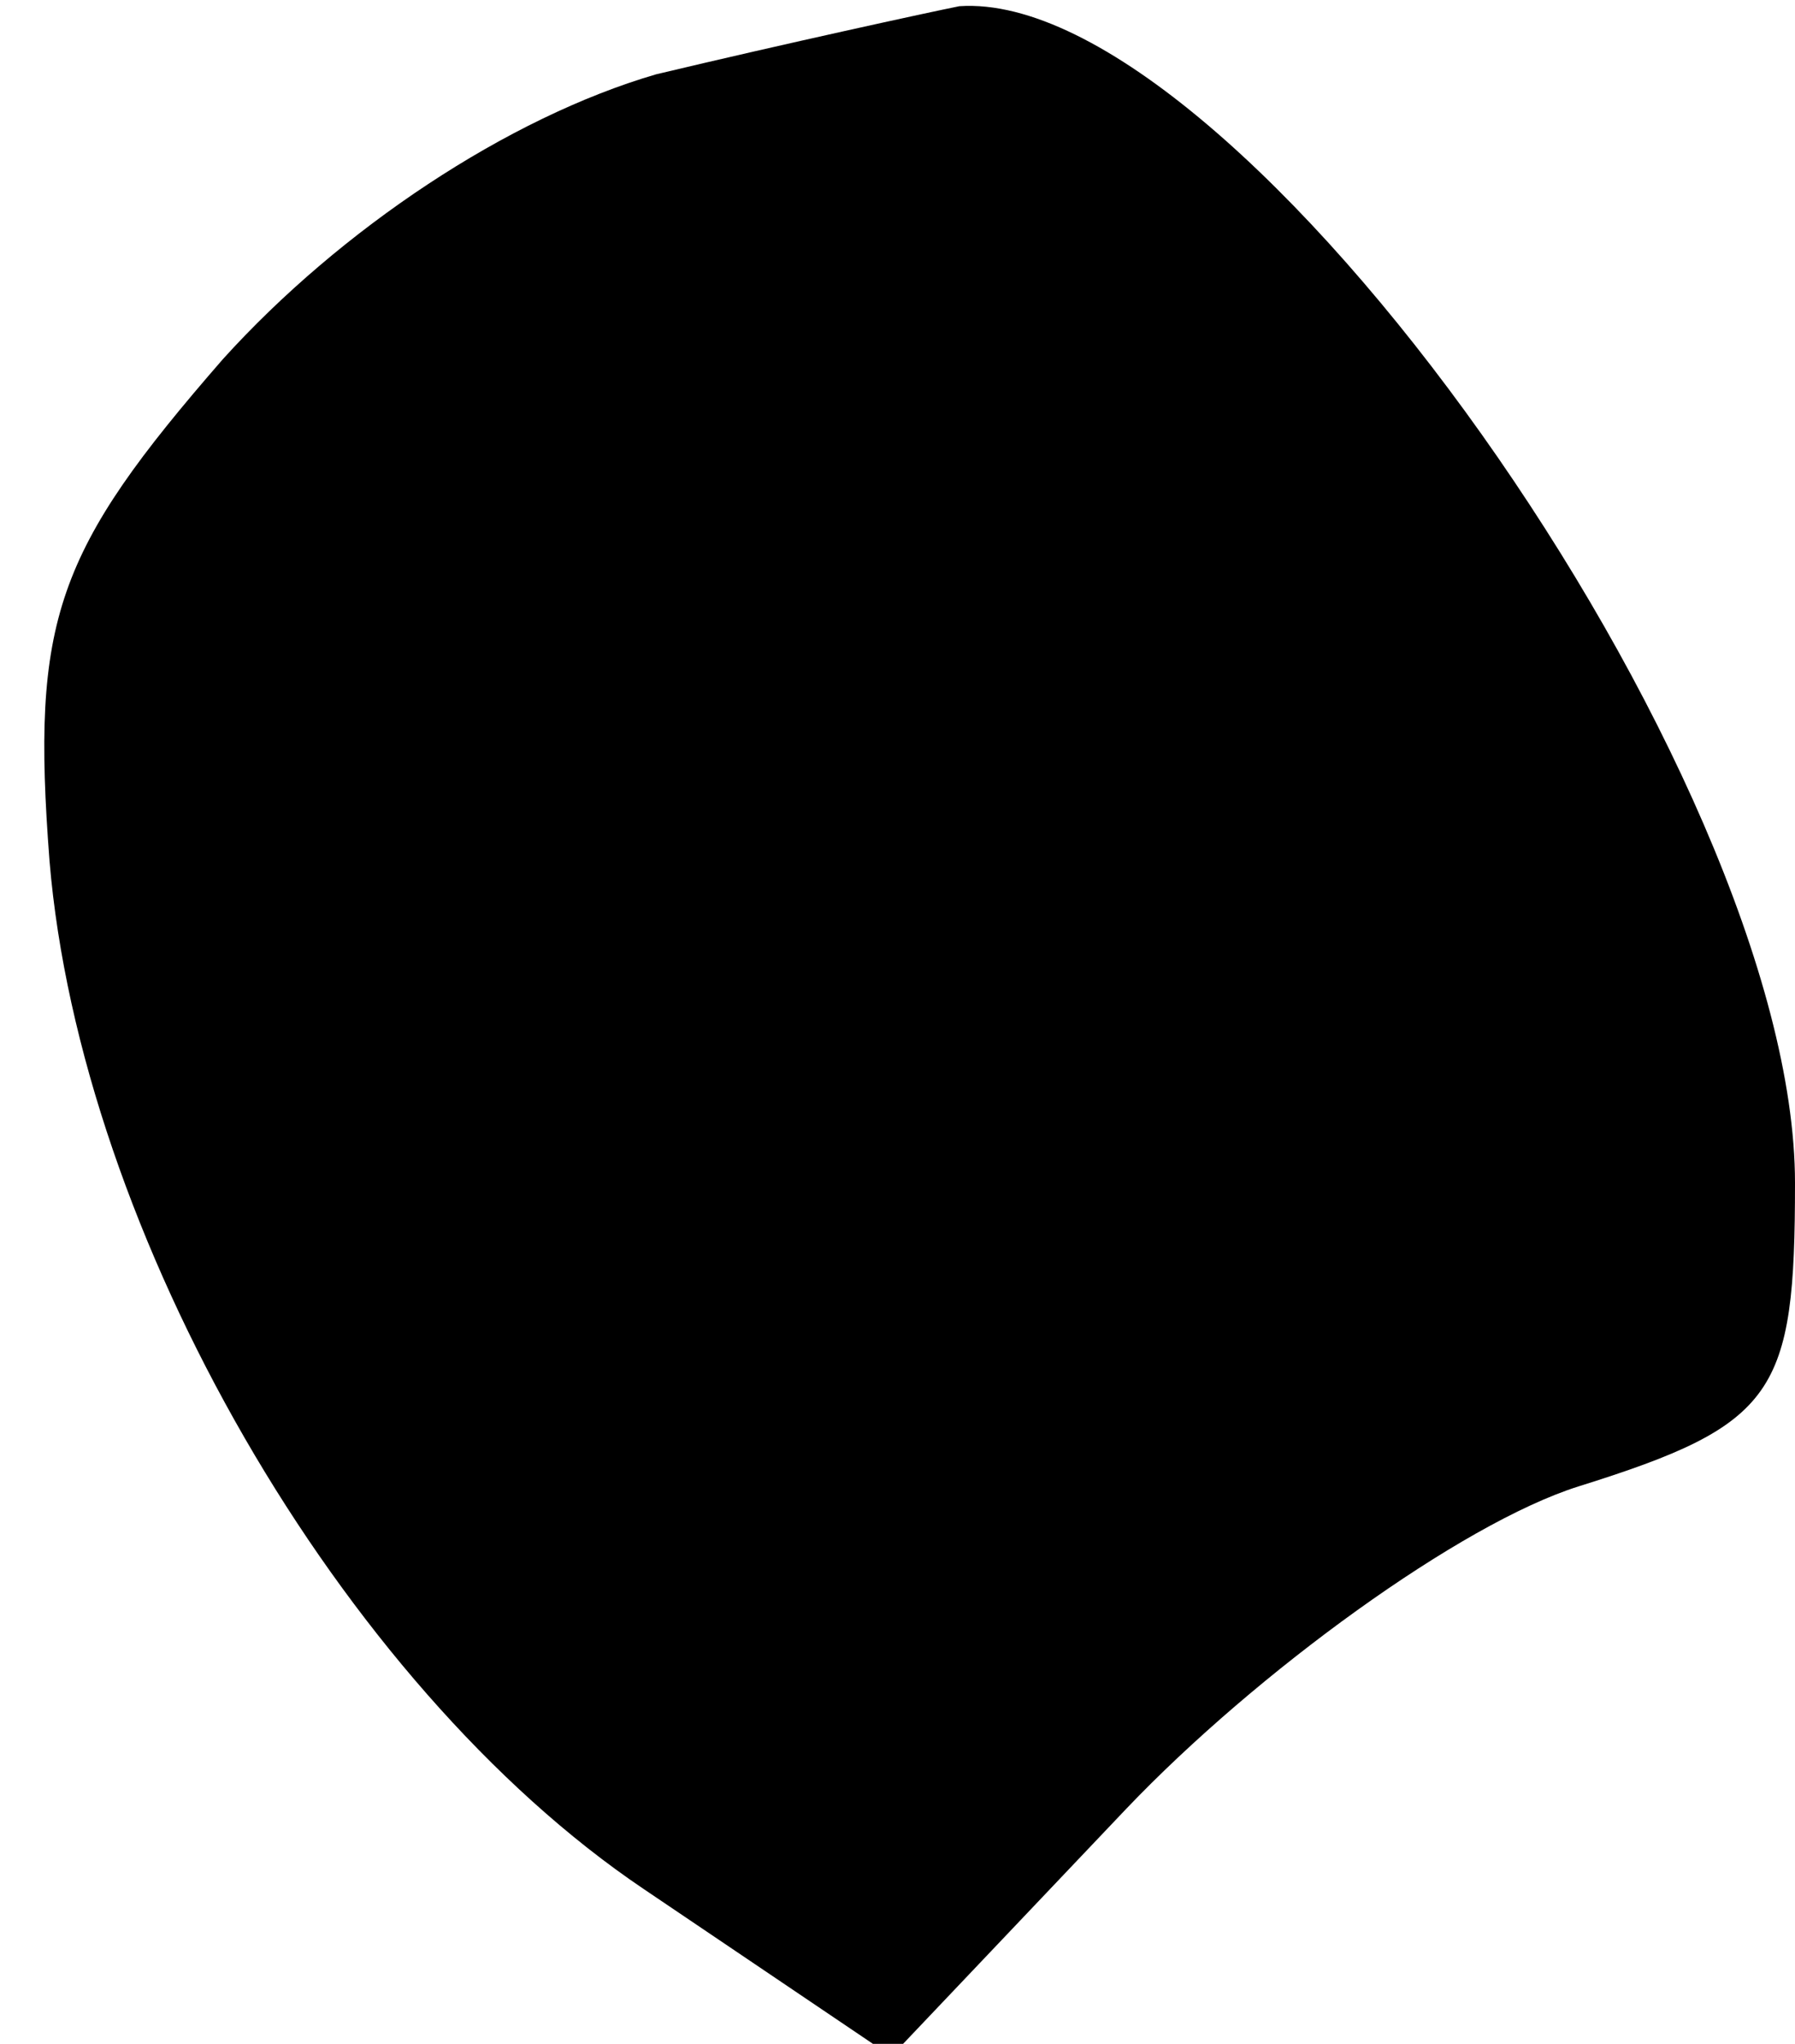 <?xml version="1.0" standalone="no"?>
<!DOCTYPE svg PUBLIC "-//W3C//DTD SVG 20010904//EN"
 "http://www.w3.org/TR/2001/REC-SVG-20010904/DTD/svg10.dtd">
<svg version="1.0" xmlns="http://www.w3.org/2000/svg"
 width="29pt" height="33pt" viewBox="0 0 29 33"
 preserveAspectRatio="xMidYMid meet">
<g transform="translate(0,33) scale(0.1,-0.1)"
fill="#000000" stroke="none">
<path fill="#000000" stroke="none" d="M106 318 c-24 -7 -51 -25 -70 -46 -27
-31 -31 -42 -28 -81 5 -60 47 -133 96 -166 l40 -27 38 40 c21 22 54 46 73 52
32 10 35 15 35 49 0 66 -90 193 -135 190 -5 -1 -28 -6 -49 -11z"/>
</g>
</svg>
